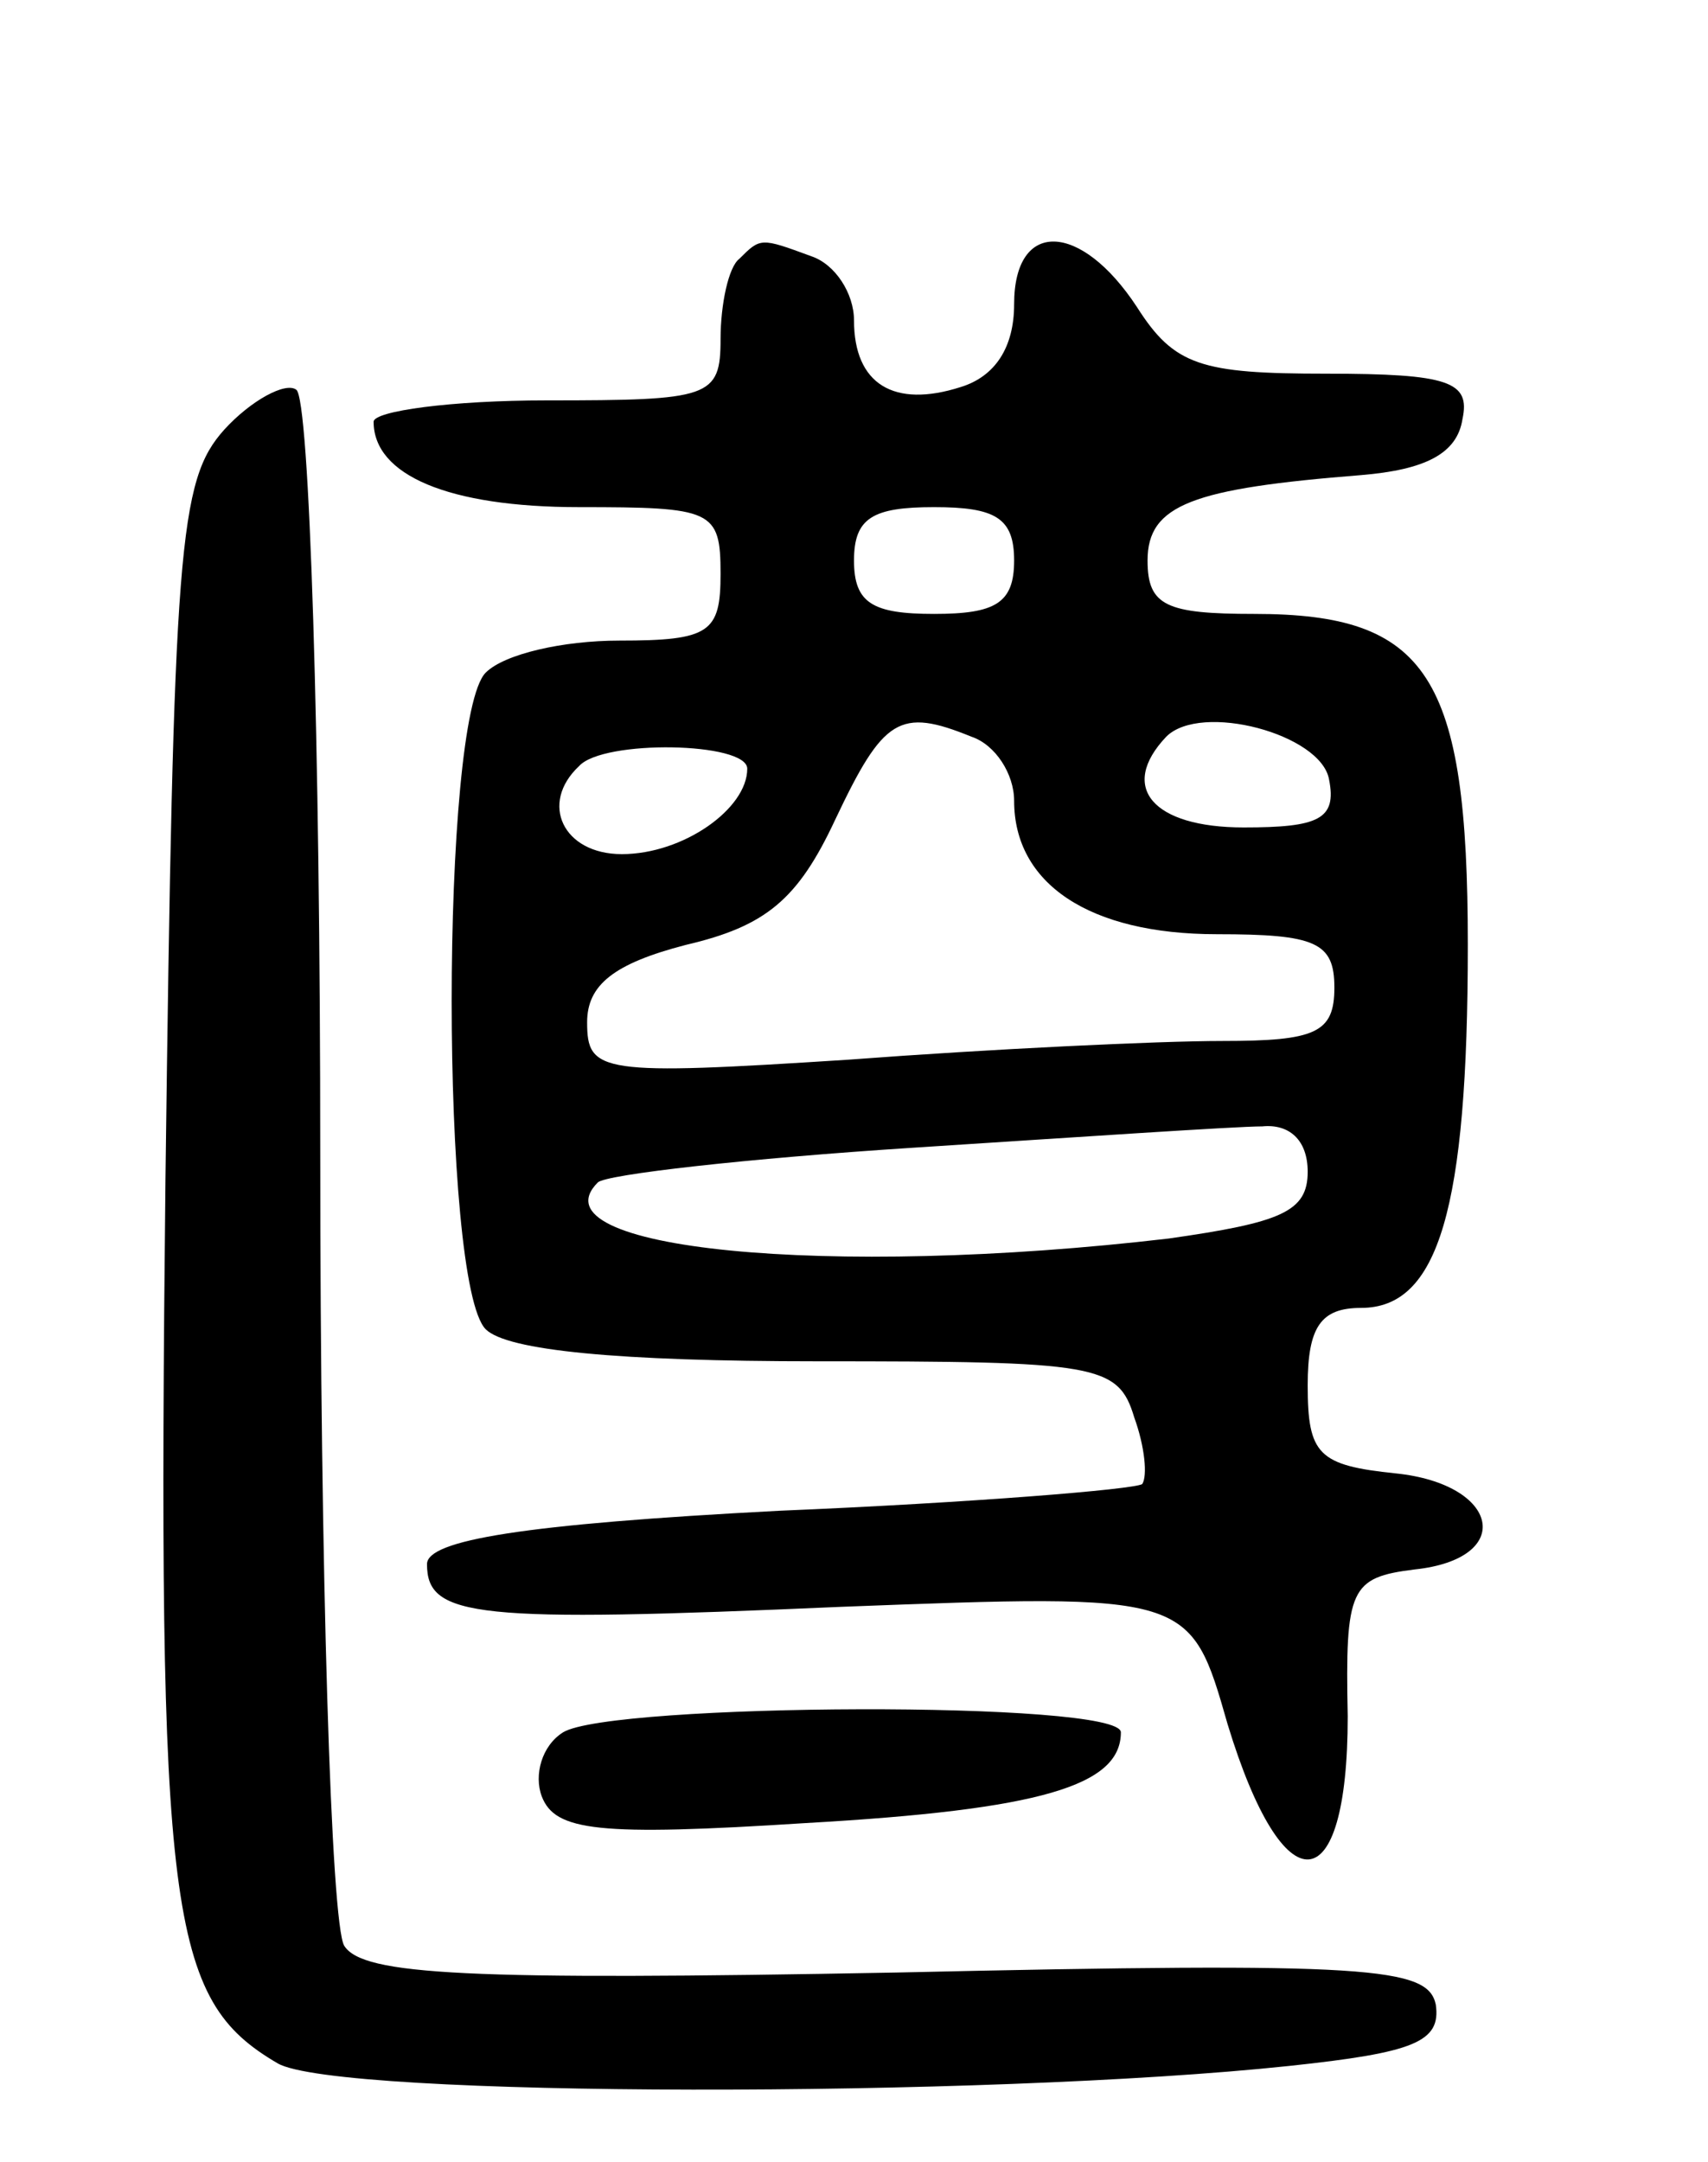 <svg version="1.0" xmlns="http://www.w3.org/2000/svg"
 width="64pt" height="81pt" viewBox="0 0 64 81"
 preserveAspectRatio="xMidYMid meet">
<g transform="translate(0,81) scale(0.1,-0.1)"
fill="#000000" stroke="none">
<path d="M277 713 c-4 -3 -7 -17 -7 -30 0 -22 -4 -23 -65 -23 -36 0 -65 -4
-65 -8 0 -20 28 -32 77 -32 50 0 53 -1 53 -25 0 -22 -4 -25 -38 -25 -21 0 -43
-5 -50 -12 -17 -17 -17 -229 0 -246 8 -8 50 -12 124 -12 105 0 113 -1 119 -21
4 -11 5 -22 3 -25 -3 -2 -64 -7 -136 -10 -96 -5 -132 -11 -132 -20 0 -20 18
-22 155 -16 131 5 131 5 145 -44 21 -69 45 -67 45 3 -1 48 1 52 25 55 38 4 32
32 -7 36 -29 3 -33 7 -33 33 0 22 5 29 20 29 29 0 40 37 40 136 0 101 -15 124
-80 124 -33 0 -40 3 -40 20 0 21 17 27 80 32 24 2 36 8 38 21 3 14 -5 17 -51
17 -47 0 -57 3 -71 25 -21 32 -46 33 -46 1 0 -16 -7 -27 -20 -31 -25 -8 -40 1
-40 25 0 10 -7 21 -16 24 -19 7 -19 7 -27 -1z m103 -113 c0 -16 -7 -20 -30
-20 -23 0 -30 4 -30 20 0 16 7 20 30 20 23 0 30 -4 30 -20z m-16 -66 c9 -3 16
-14 16 -24 0 -31 28 -50 76 -50 37 0 44 -3 44 -20 0 -17 -7 -20 -42 -20 -24 0
-87 -3 -140 -7 -93 -6 -98 -5 -98 14 0 14 10 22 37 29 30 7 42 17 56 47 18 38
24 42 51 31z m134 -16 c3 -15 -4 -18 -32 -18 -34 0 -47 15 -29 34 13 13 58 1
61 -16z m-218 4 c0 -15 -24 -32 -47 -32 -22 0 -31 19 -16 33 9 10 63 9 63 -1z
m210 -151 c0 -15 -10 -19 -52 -25 -128 -15 -239 -4 -214 21 3 3 56 9 118 13
62 4 121 8 131 8 10 1 17 -5 17 -17z"/>
<path d="M84 649 c-17 -19 -19 -43 -22 -281 -3 -276 1 -307 42 -331 22 -13
266 -13 379 -1 47 5 57 9 55 23 -3 14 -24 16 -202 12 -161 -3 -200 -1 -207 10
-5 8 -9 141 -9 296 0 155 -4 284 -9 287 -4 3 -17 -4 -27 -15z"/>
<path d="M211 161 c-8 -5 -11 -16 -8 -24 5 -13 21 -15 99 -10 88 5 118 14 118
34 0 12 -191 11 -209 0z"/>
</g>
</svg>
